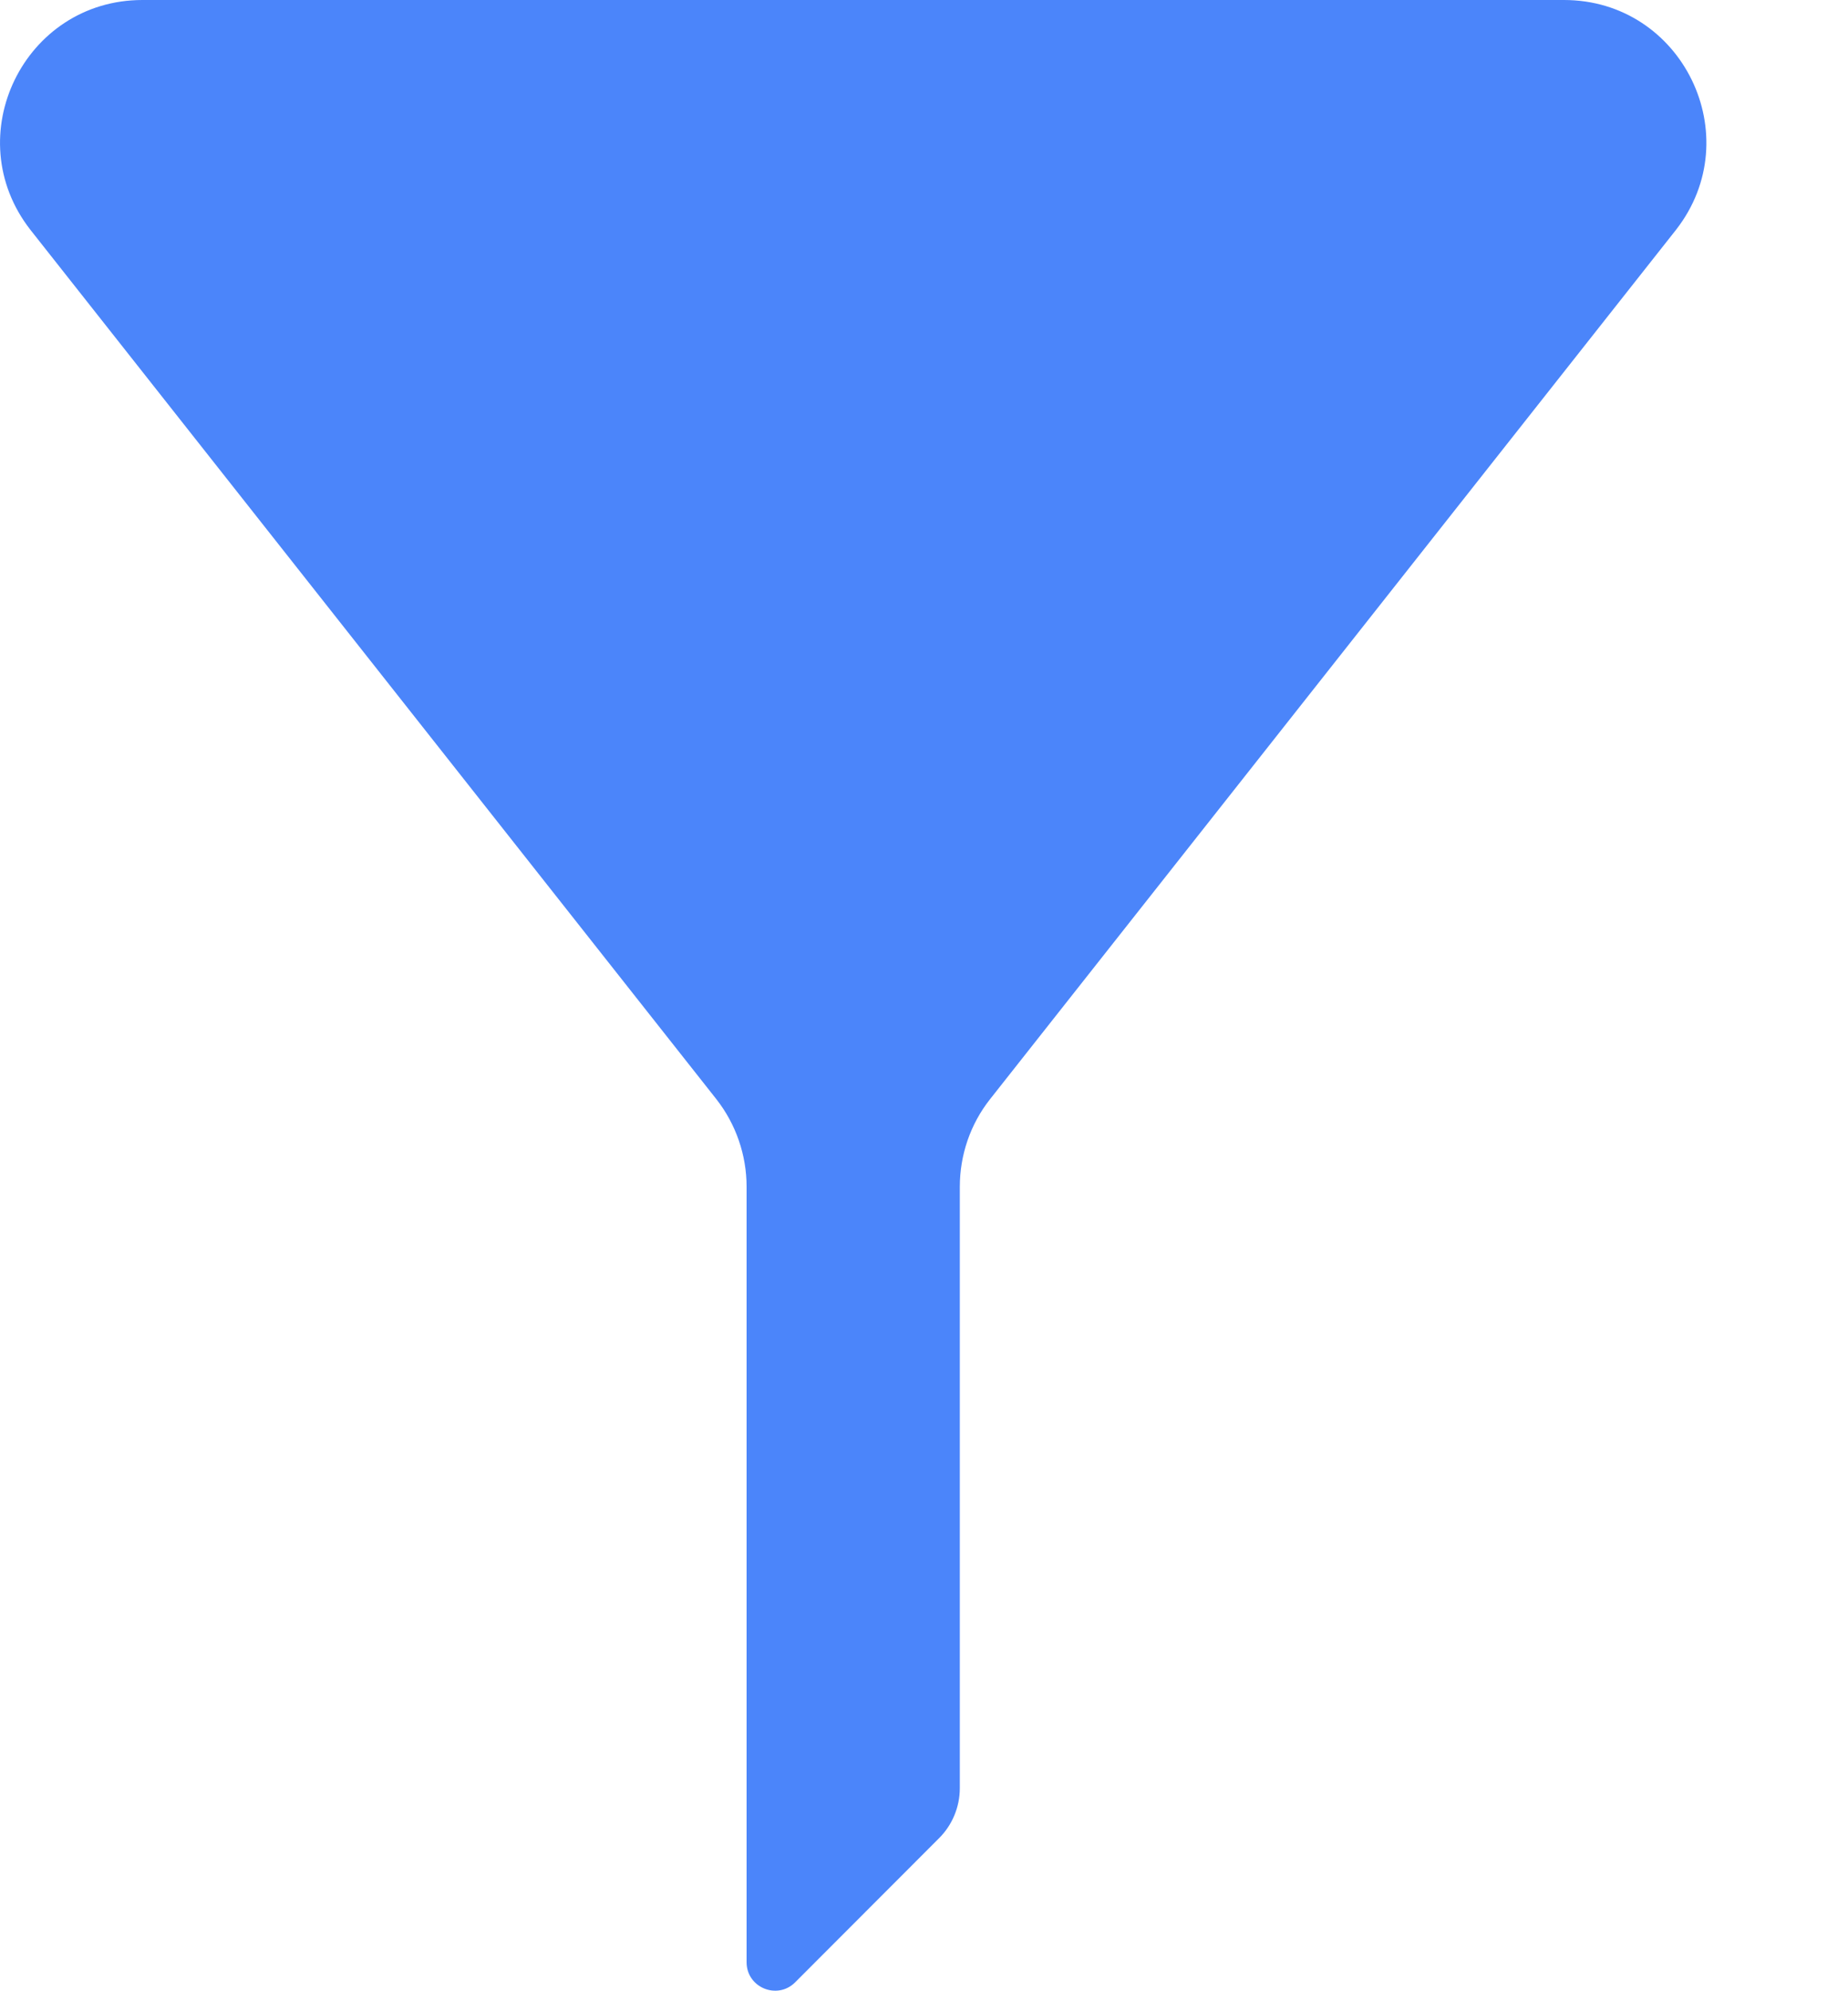 <svg width="13" height="14" viewBox="0 0 13 14" fill="none" xmlns="http://www.w3.org/2000/svg">
<path d="M11.79 1.616C12.303 0.959 11.835 0 11.002 0H1.002C0.169 0 -0.299 0.959 0.214 1.616L5.04 7.729C5.177 7.904 5.252 8.121 5.252 8.344V13.796C5.252 13.974 5.467 14.063 5.593 13.938L6.605 12.925C6.699 12.832 6.752 12.704 6.752 12.572V8.344C6.752 8.121 6.826 7.904 6.964 7.729L11.79 1.616Z" fill="#4B85FA"/>
</svg>
